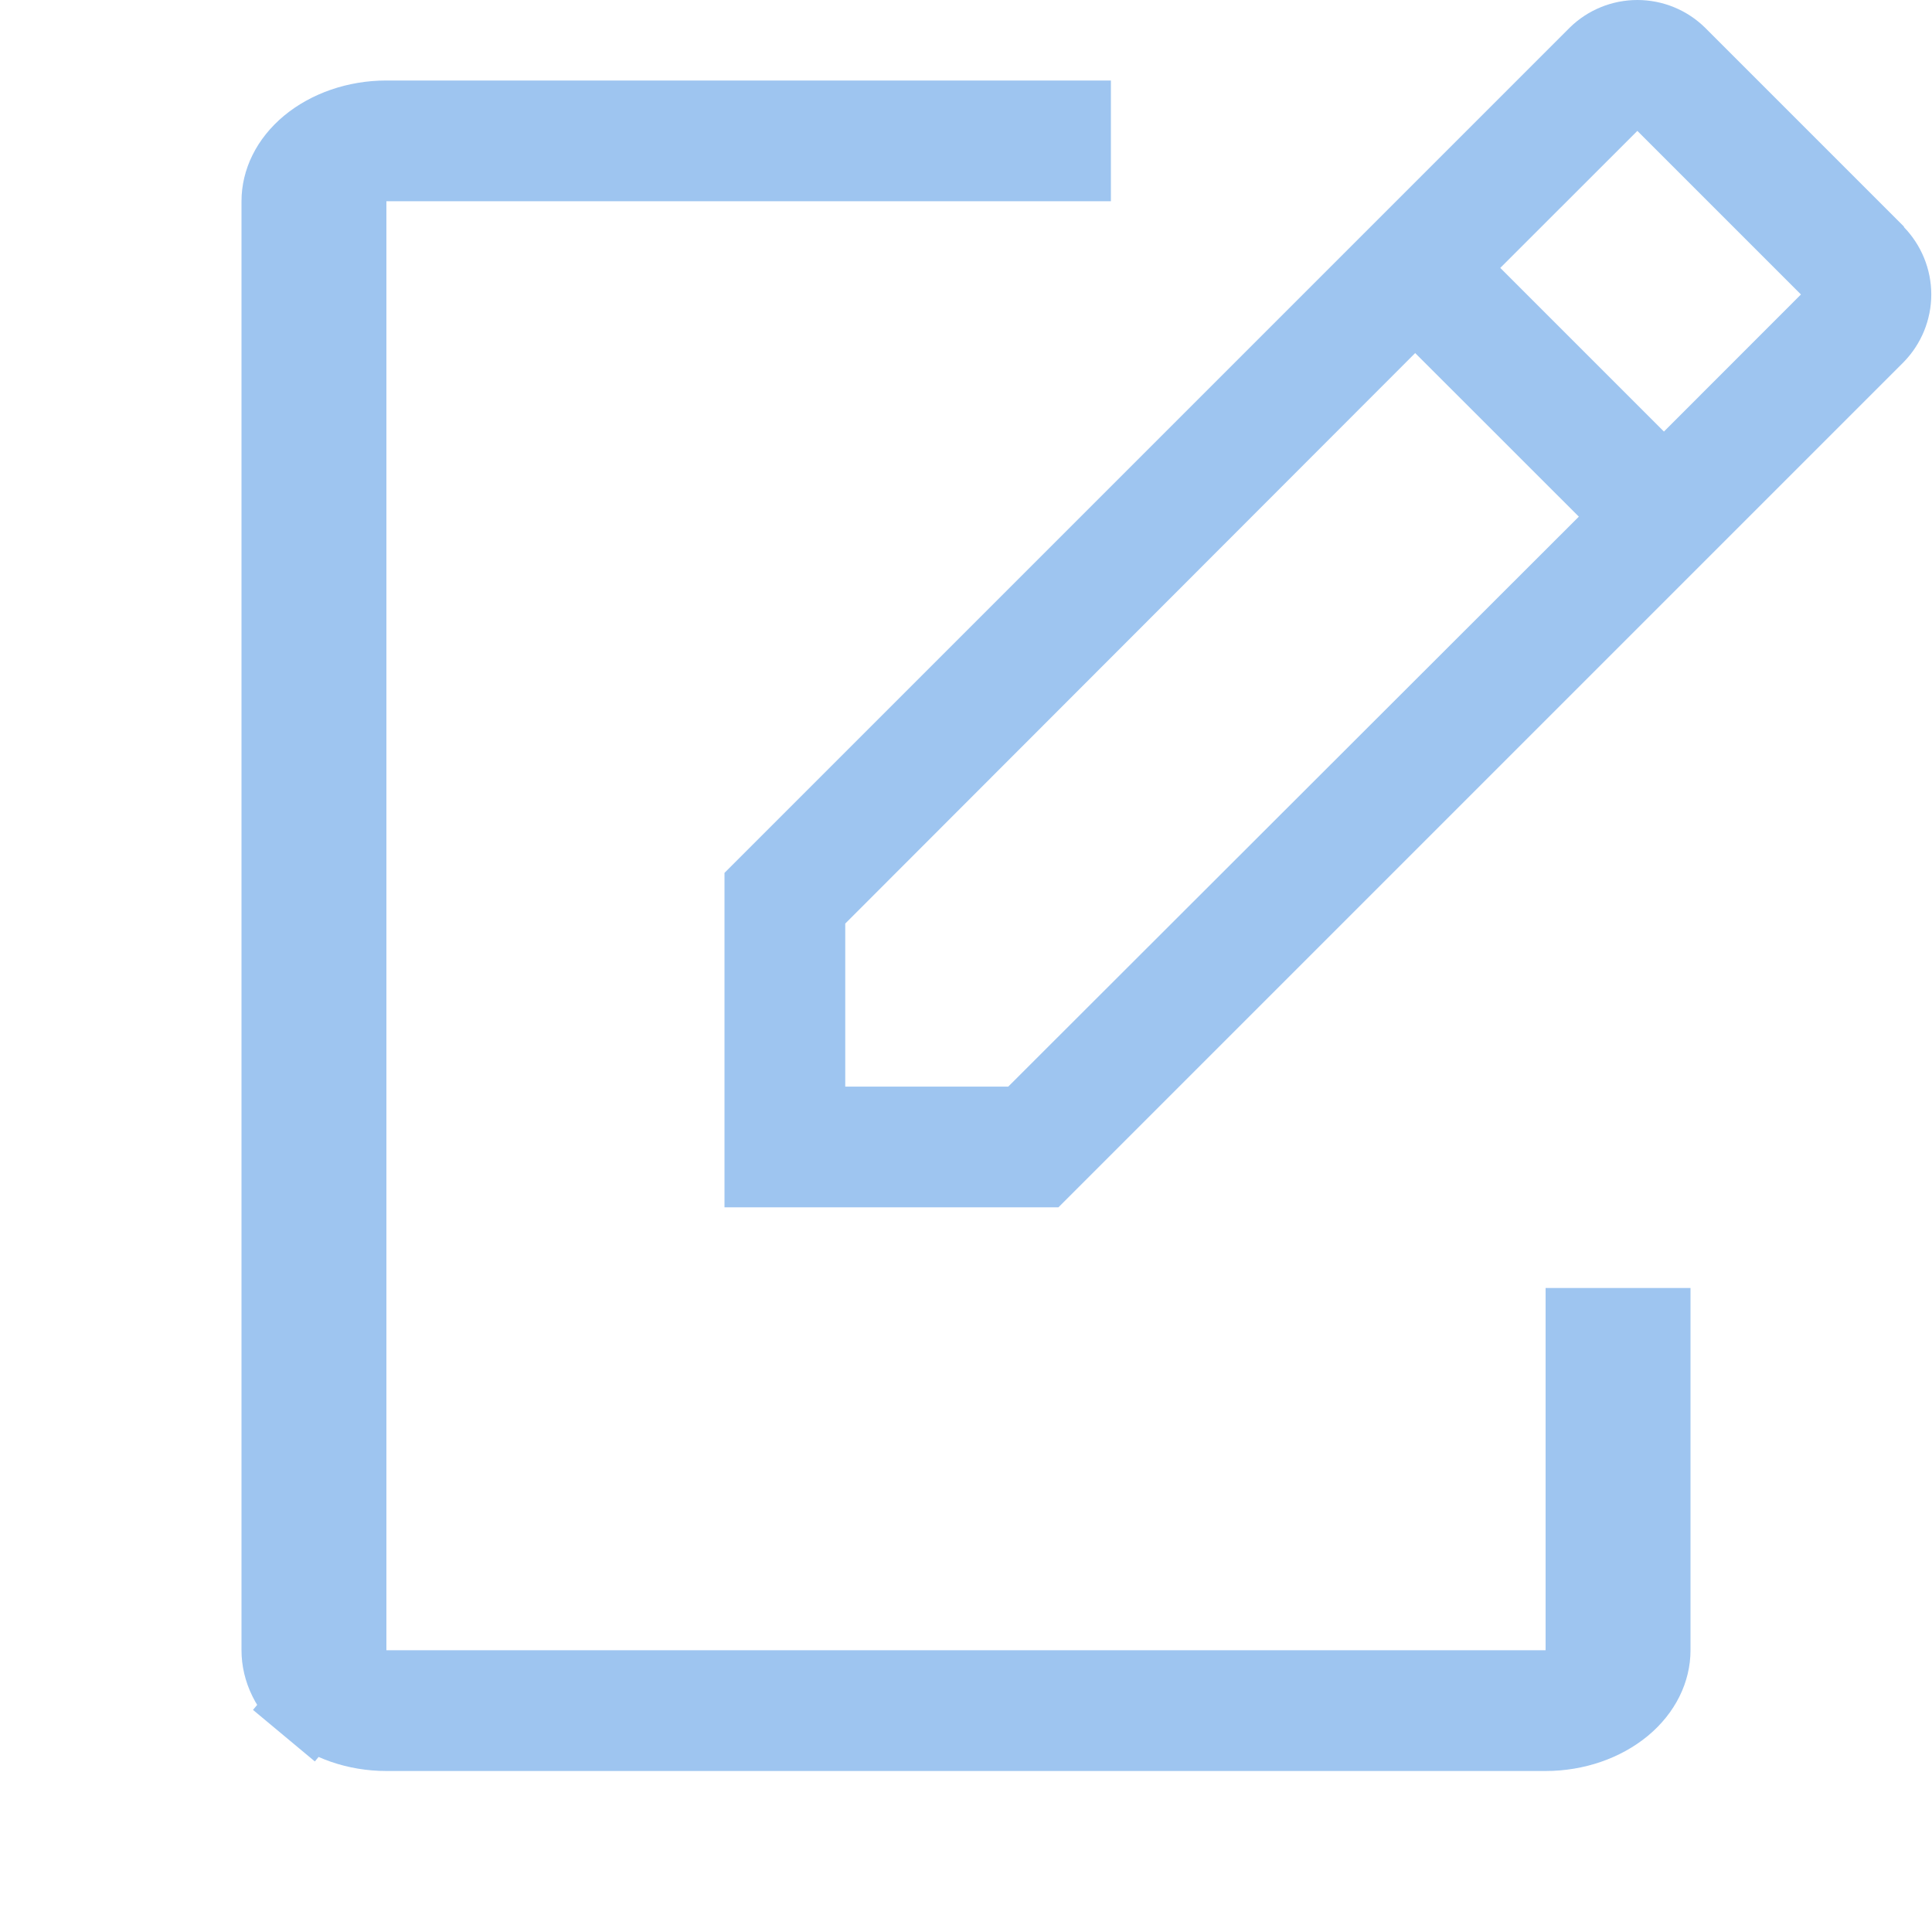 <svg width="24" height="24" viewBox="0 0 24 24" fill="none" xmlns="http://www.w3.org/2000/svg">
<path d="M19.2 21H19.7V20.5V16.5H20.5V20.5C20.5 20.733 20.39 20.979 20.153 21.177C19.913 21.376 19.571 21.5 19.2 21.5H4.8C4.429 21.5 4.087 21.376 3.847 21.177L3.527 21.561L3.847 21.177C3.61 20.979 3.5 20.733 3.5 20.5V2.5C3.5 2.267 3.61 2.021 3.847 1.823C4.087 1.624 4.429 1.5 4.8 1.5H13.3V2H4.8H4.3V2.5V20.5V21H4.8H19.2Z" stroke="#75ADEA" stroke-opacity="0.7"/>
<path d="M23.655 2.818L21.18 0.343C20.956 0.123 20.654 0 20.34 0C20.026 0 19.724 0.123 19.5 0.343L9 10.843V14.998H13.148L23.648 4.498C23.867 4.274 23.991 3.972 23.991 3.658C23.991 3.344 23.867 3.042 23.648 2.818H23.655ZM12.525 13.498H10.5V11.473L17.58 4.386L19.613 6.418L12.525 13.498ZM20.67 5.361L18.637 3.328L20.34 1.626L22.372 3.658L20.67 5.361Z" fill="#75ADEA" fill-opacity="0.7"/>
</svg>
